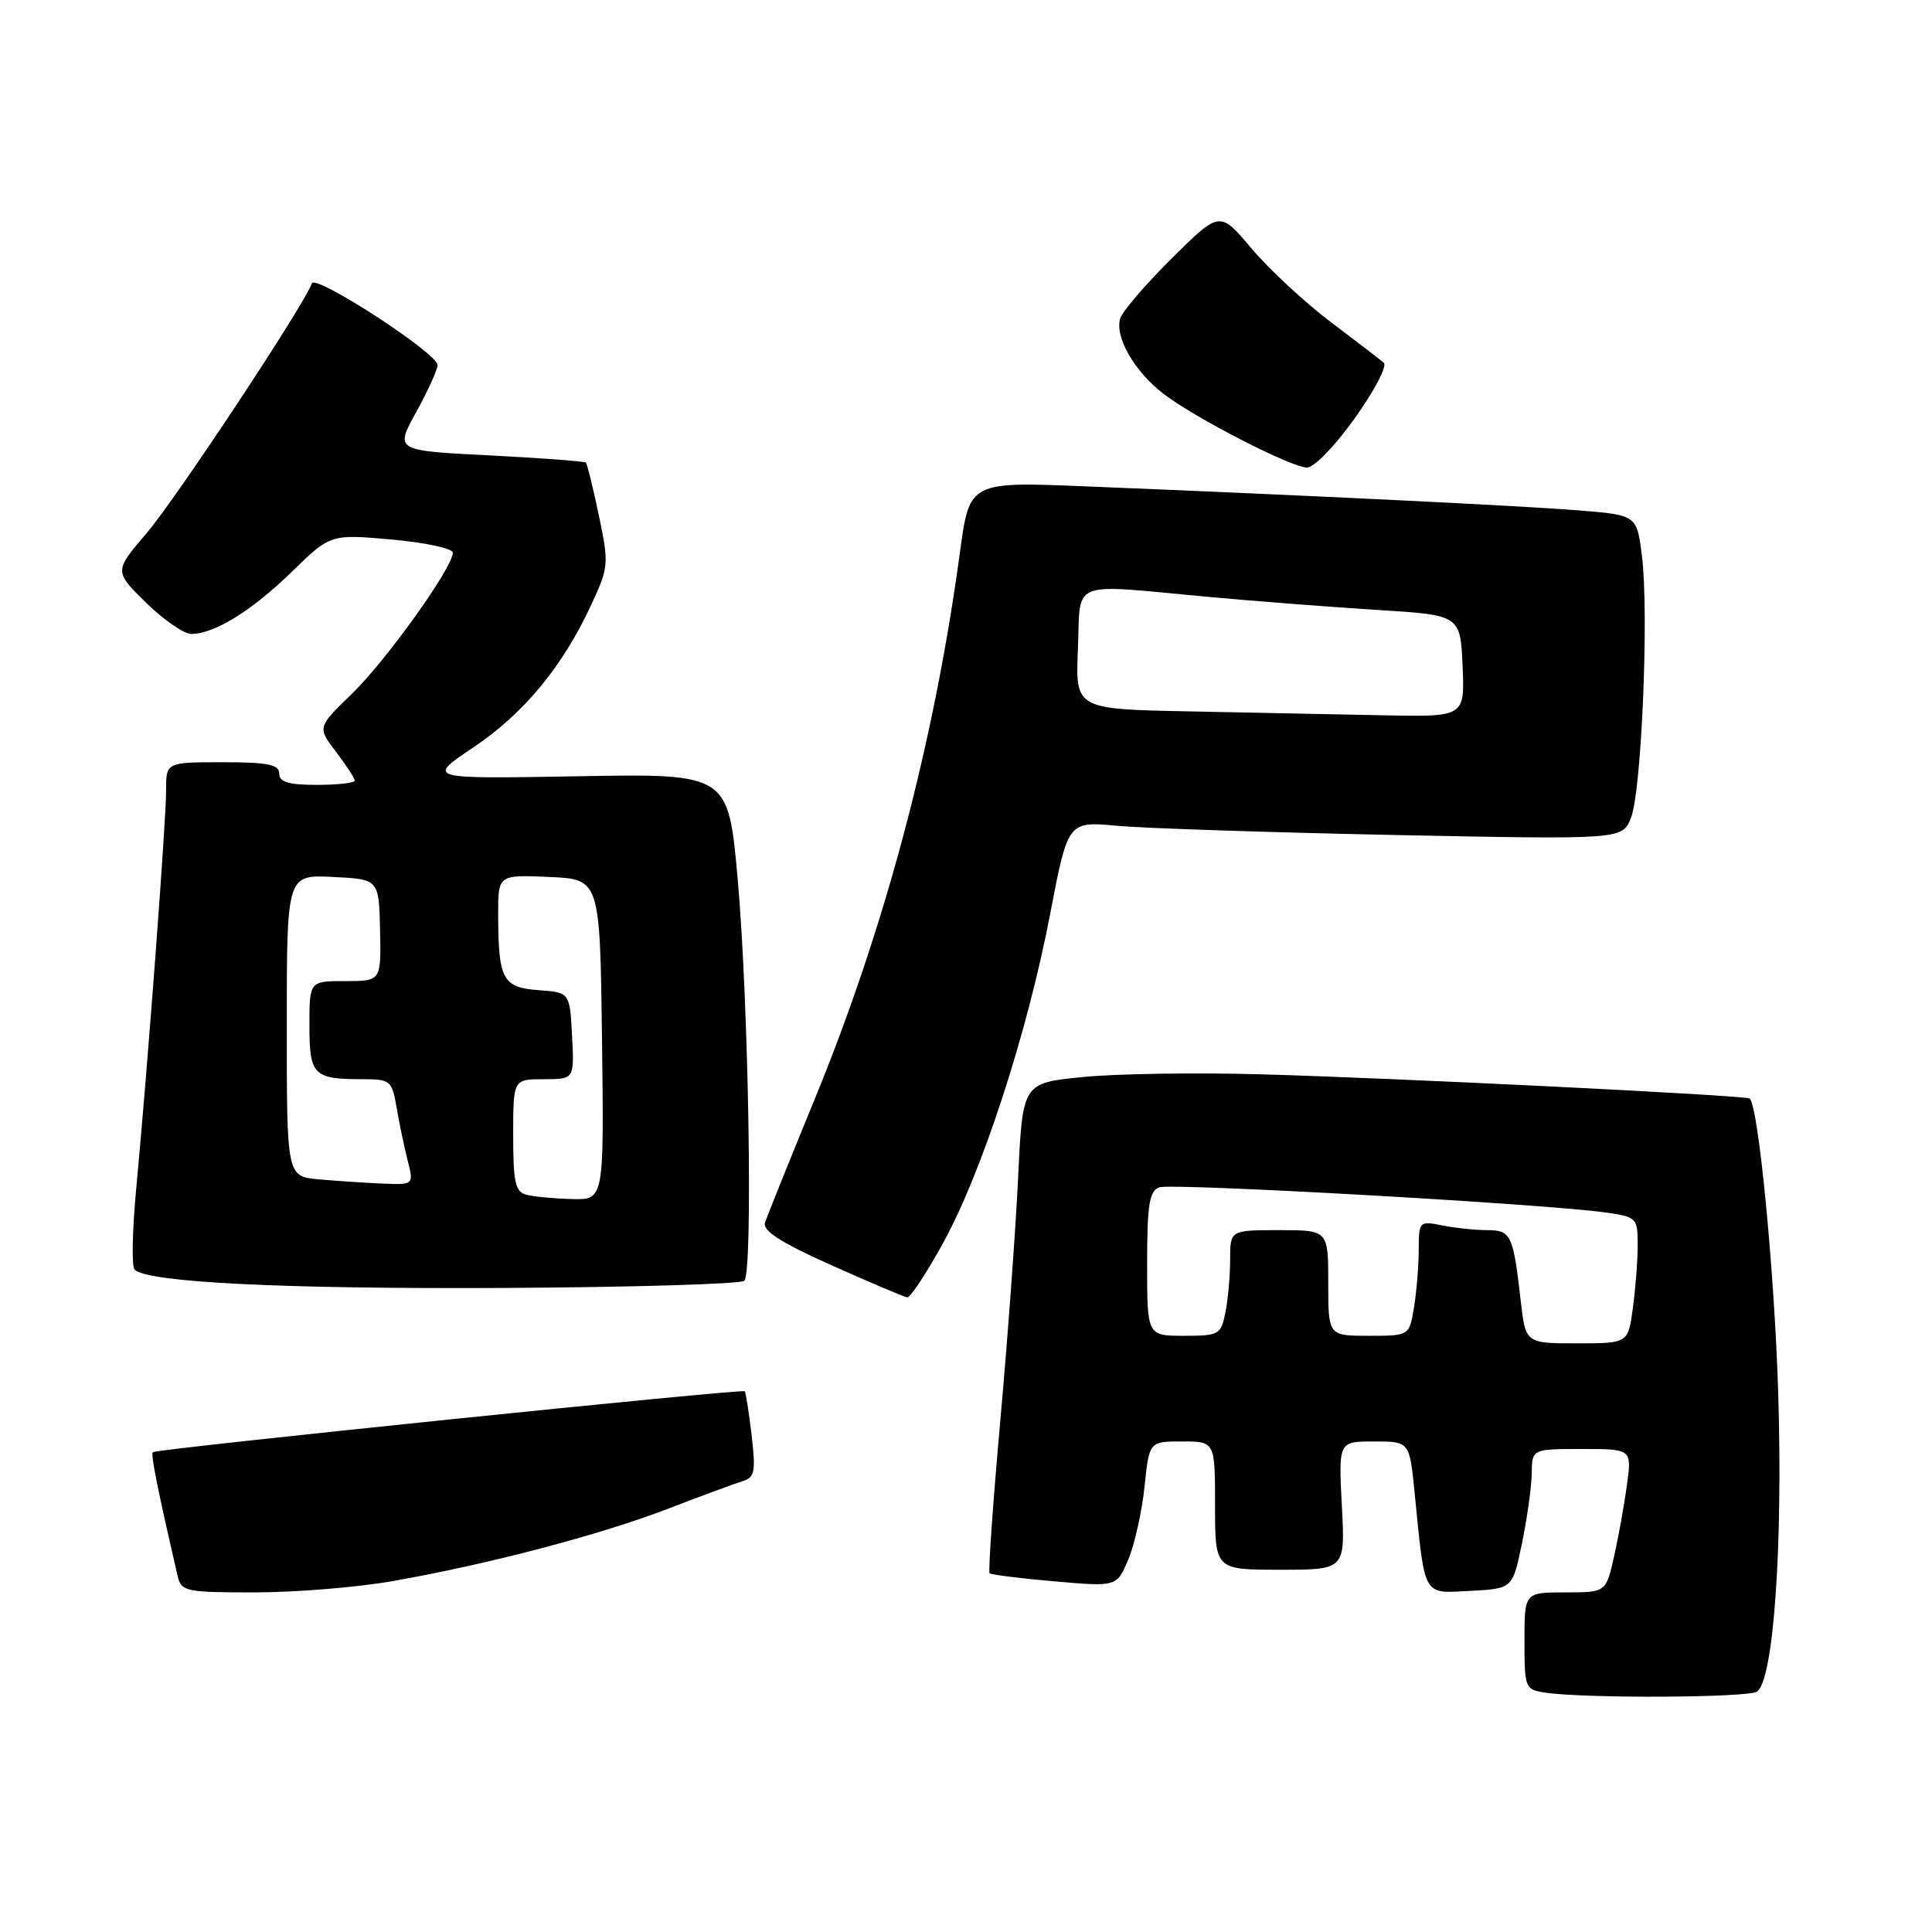 <?xml version="1.0" encoding="UTF-8" standalone="no"?>
<!DOCTYPE svg PUBLIC "-//W3C//DTD SVG 1.1//EN" "http://www.w3.org/Graphics/SVG/1.1/DTD/svg11.dtd" >
<svg xmlns="http://www.w3.org/2000/svg" xmlns:xlink="http://www.w3.org/1999/xlink" version="1.1" viewBox="0 0 256 256">
 <g >
 <path fill="currentColor"
d=" M 232.80 224.15 C 234.99 222.75 236.26 204.97 235.62 184.50 C 235.12 168.39 233.00 146.54 231.84 145.56 C 231.35 145.14 185.27 142.86 167.00 142.35 C 158.47 142.11 147.90 142.27 143.50 142.71 C 135.50 143.50 135.50 143.50 134.91 156.00 C 134.58 162.88 133.52 177.41 132.54 188.30 C 131.57 199.19 130.93 208.26 131.13 208.46 C 131.34 208.66 135.21 209.15 139.75 209.54 C 147.99 210.26 147.99 210.26 149.51 206.62 C 150.35 204.62 151.31 200.29 151.66 196.99 C 152.28 191.00 152.28 191.00 156.64 191.00 C 161.00 191.00 161.00 191.00 161.00 199.50 C 161.00 208.00 161.00 208.00 169.63 208.00 C 178.25 208.00 178.25 208.00 177.80 199.50 C 177.36 191.00 177.36 191.00 182.06 191.00 C 186.77 191.00 186.77 191.00 187.44 197.75 C 188.84 211.81 188.45 211.13 194.83 210.80 C 200.43 210.50 200.43 210.50 201.67 204.50 C 202.35 201.20 202.93 197.04 202.96 195.25 C 203.00 192.00 203.00 192.00 209.61 192.00 C 216.23 192.00 216.23 192.00 215.58 196.75 C 215.23 199.36 214.46 203.64 213.87 206.25 C 212.80 211.00 212.80 211.00 207.40 211.00 C 202.00 211.00 202.00 211.00 202.00 217.43 C 202.00 223.68 202.08 223.88 204.75 224.28 C 209.96 225.07 231.50 224.97 232.80 224.15 Z  M 52.00 209.51 C 64.65 207.29 79.48 203.39 88.50 199.92 C 92.90 198.23 97.34 196.59 98.37 196.27 C 100.01 195.77 100.16 195.03 99.59 190.15 C 99.23 187.10 98.82 184.49 98.68 184.35 C 98.34 184.00 20.67 191.99 20.25 192.42 C 19.95 192.71 20.88 197.33 23.52 208.75 C 24.01 210.89 24.50 211.00 33.77 211.00 C 39.12 211.00 47.33 210.33 52.00 209.51 Z  M 124.94 164.75 C 130.08 155.46 136.13 136.89 139.14 121.16 C 141.50 108.82 141.50 108.82 148.00 109.42 C 151.57 109.75 168.10 110.30 184.73 110.64 C 214.96 111.25 214.96 111.25 216.11 108.37 C 217.51 104.86 218.51 81.25 217.57 73.72 C 216.89 68.25 216.89 68.25 209.19 67.63 C 201.59 67.02 174.05 65.67 143.98 64.45 C 128.47 63.81 128.47 63.81 127.20 73.16 C 123.77 98.48 117.27 122.96 107.92 145.72 C 104.58 153.85 101.64 161.18 101.37 162.00 C 101.03 163.09 103.44 164.64 110.20 167.66 C 115.31 169.95 119.82 171.86 120.22 171.91 C 120.61 171.96 122.74 168.74 124.94 164.75 Z  M 98.63 169.71 C 99.79 168.54 99.20 132.72 97.75 116.50 C 96.50 102.50 96.50 102.50 76.50 102.86 C 56.50 103.21 56.50 103.21 62.70 99.05 C 69.39 94.57 74.55 88.33 78.35 80.12 C 80.66 75.14 80.70 74.72 79.35 68.29 C 78.58 64.62 77.81 61.47 77.63 61.30 C 77.45 61.12 71.69 60.69 64.82 60.34 C 52.33 59.71 52.33 59.71 55.15 54.60 C 56.70 51.80 57.97 48.99 57.98 48.38 C 58.01 46.83 41.74 36.27 41.32 37.55 C 40.43 40.22 23.36 66.03 19.49 70.57 C 15.11 75.69 15.11 75.69 19.34 79.85 C 21.67 82.13 24.37 84.00 25.34 84.00 C 28.40 84.00 33.33 80.96 38.65 75.78 C 43.79 70.77 43.79 70.77 51.90 71.49 C 56.35 71.89 60.00 72.67 60.00 73.24 C 60.00 75.20 51.19 87.51 46.62 91.94 C 42.05 96.37 42.05 96.37 44.52 99.62 C 45.89 101.41 47.00 103.12 47.00 103.43 C 47.00 103.74 44.75 104.00 42.00 104.00 C 38.22 104.00 37.00 103.63 37.00 102.50 C 37.00 101.30 35.50 101.00 29.50 101.00 C 22.00 101.00 22.00 101.00 22.01 104.75 C 22.01 108.83 19.56 141.44 18.05 157.50 C 17.53 163.00 17.43 167.83 17.83 168.23 C 19.52 169.92 37.41 170.81 66.67 170.66 C 83.81 170.57 98.19 170.14 98.63 169.71 Z  M 179.52 55.41 C 182.11 51.79 183.84 48.49 183.36 48.07 C 182.89 47.66 179.70 45.21 176.28 42.63 C 172.86 40.04 168.16 35.68 165.84 32.93 C 161.63 27.93 161.63 27.93 155.31 34.19 C 151.83 37.63 148.75 41.23 148.44 42.18 C 147.67 44.62 150.32 49.24 154.19 52.20 C 158.43 55.43 170.99 61.89 173.16 61.95 C 174.10 61.98 176.87 59.13 179.52 55.41 Z  M 201.49 172.25 C 200.51 163.62 200.21 163.00 197.06 163.00 C 195.51 163.00 192.84 162.72 191.12 162.38 C 188.06 161.76 188.00 161.82 187.99 165.62 C 187.98 167.76 187.70 171.19 187.36 173.25 C 186.74 177.00 186.74 177.00 181.37 177.00 C 176.00 177.00 176.00 177.00 176.00 170.00 C 176.00 163.00 176.00 163.00 169.50 163.00 C 163.00 163.00 163.00 163.00 163.00 166.88 C 163.00 169.01 162.72 172.16 162.38 173.88 C 161.78 176.86 161.53 177.00 156.88 177.00 C 152.00 177.00 152.00 177.00 152.00 167.47 C 152.00 159.69 152.29 157.83 153.59 157.33 C 155.16 156.73 204.60 159.51 212.75 160.66 C 216.88 161.25 217.00 161.37 217.00 164.99 C 217.00 167.04 216.71 170.81 216.36 173.36 C 215.73 178.00 215.73 178.00 208.94 178.00 C 202.14 178.00 202.14 178.00 201.49 172.25 Z  M 157.50 94.26 C 142.50 93.96 142.50 93.96 142.83 85.98 C 143.21 76.66 141.45 77.37 160.00 79.08 C 166.32 79.66 176.45 80.44 182.50 80.82 C 193.50 81.50 193.50 81.50 193.80 88.25 C 194.09 95.00 194.09 95.00 183.30 94.78 C 177.36 94.66 165.75 94.42 157.50 94.26 Z  M 69.75 158.31 C 68.28 157.93 68.00 156.66 68.00 150.43 C 68.00 143.00 68.00 143.00 72.05 143.00 C 76.10 143.00 76.10 143.00 75.80 137.25 C 75.50 131.50 75.50 131.50 71.35 131.20 C 66.59 130.85 66.04 129.80 66.01 121.20 C 66.00 115.91 66.00 115.91 72.75 116.20 C 79.50 116.50 79.50 116.50 79.77 137.75 C 80.04 159.00 80.04 159.00 75.77 158.88 C 73.42 158.82 70.71 158.56 69.75 158.31 Z  M 42.25 156.27 C 38.00 155.89 38.00 155.89 38.00 135.89 C 38.00 115.90 38.00 115.90 44.11 116.20 C 50.21 116.50 50.21 116.50 50.36 123.25 C 50.50 130.00 50.50 130.00 45.75 130.00 C 41.00 130.00 41.00 130.00 41.00 135.89 C 41.00 142.47 41.52 143.00 48.04 143.00 C 51.73 143.00 51.94 143.17 52.55 146.75 C 52.90 148.81 53.56 151.96 54.01 153.75 C 54.84 157.00 54.84 157.00 50.67 156.83 C 48.38 156.73 44.59 156.48 42.25 156.27 Z "/>
</g>
</svg>